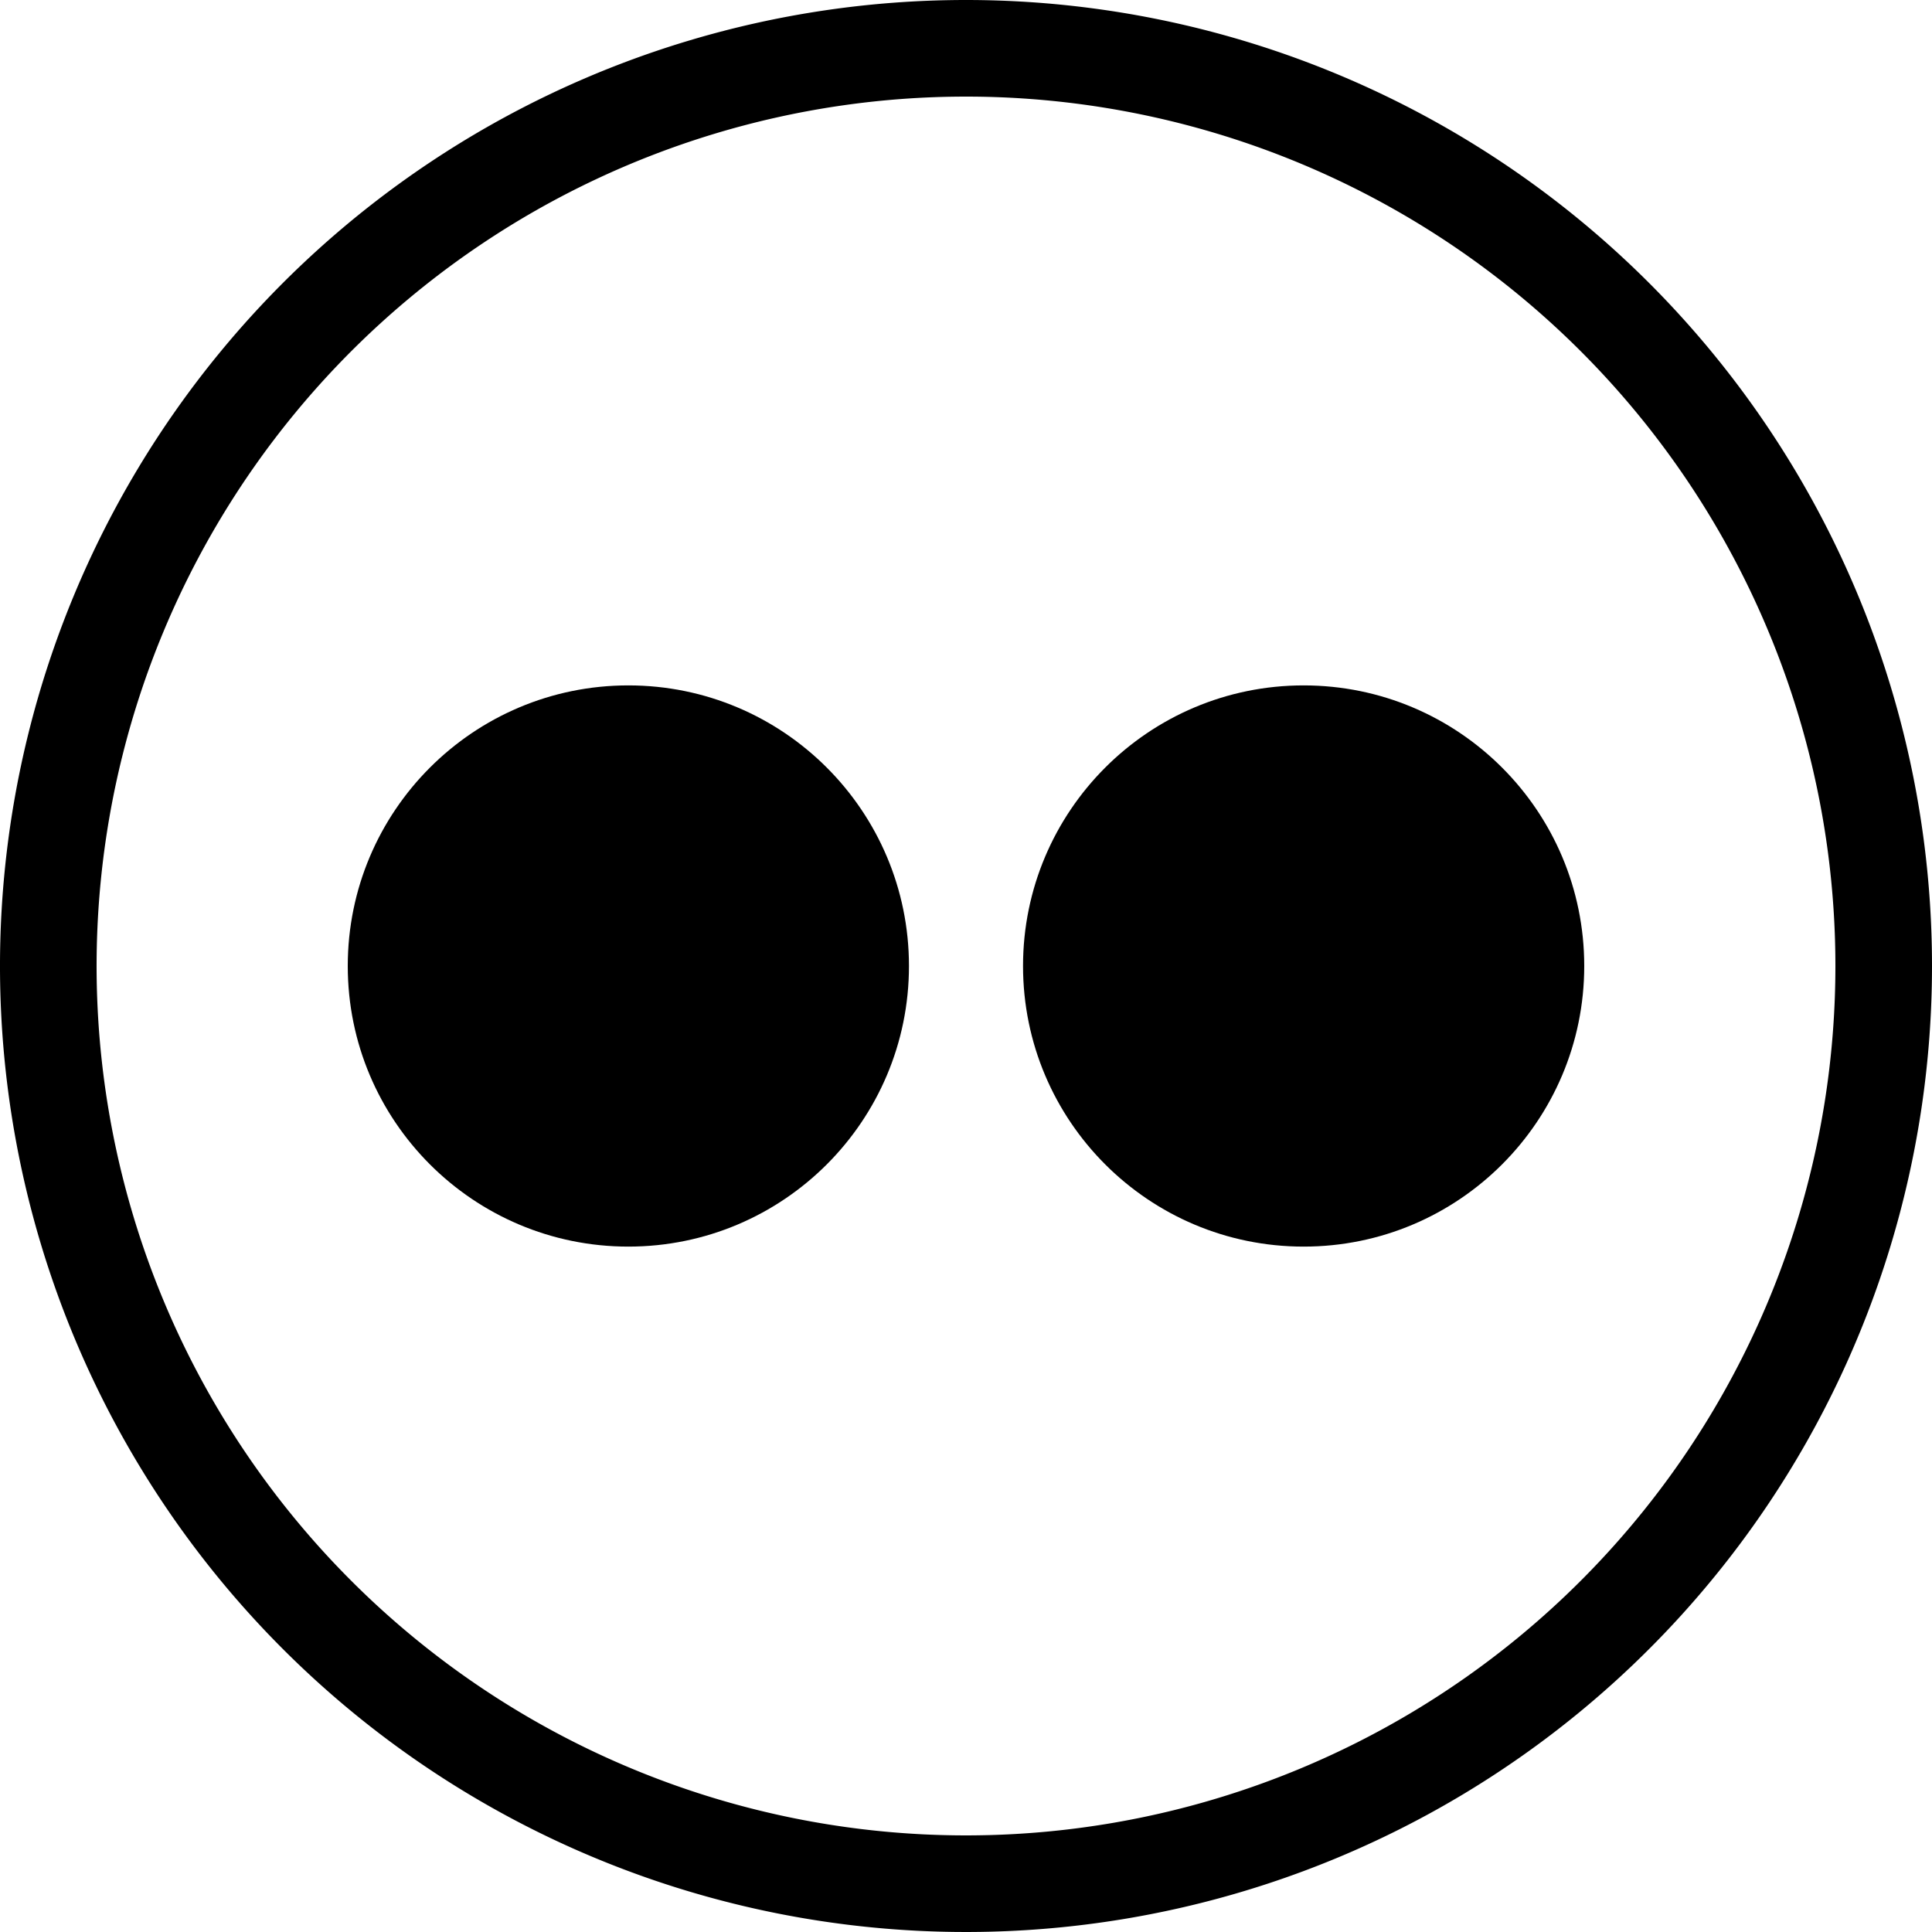 <svg id="circle-outline" xmlns="http://www.w3.org/2000/svg" width="250" height="250" viewBox="0 0 250 250"><g id="flickr"><path id="outline" d="M250,125A125,125,0,1,1,125,0,125,125,0,0,1,250,125ZM125,12.5A112.5,112.5,0,1,0,237.5,125,112.5,112.5,0,0,0,125,12.5Z"/><g id="shape"><circle cx="81.31" cy="125" r="36.31"/><circle cx="168.69" cy="125" r="36.31"/></g></g></svg>